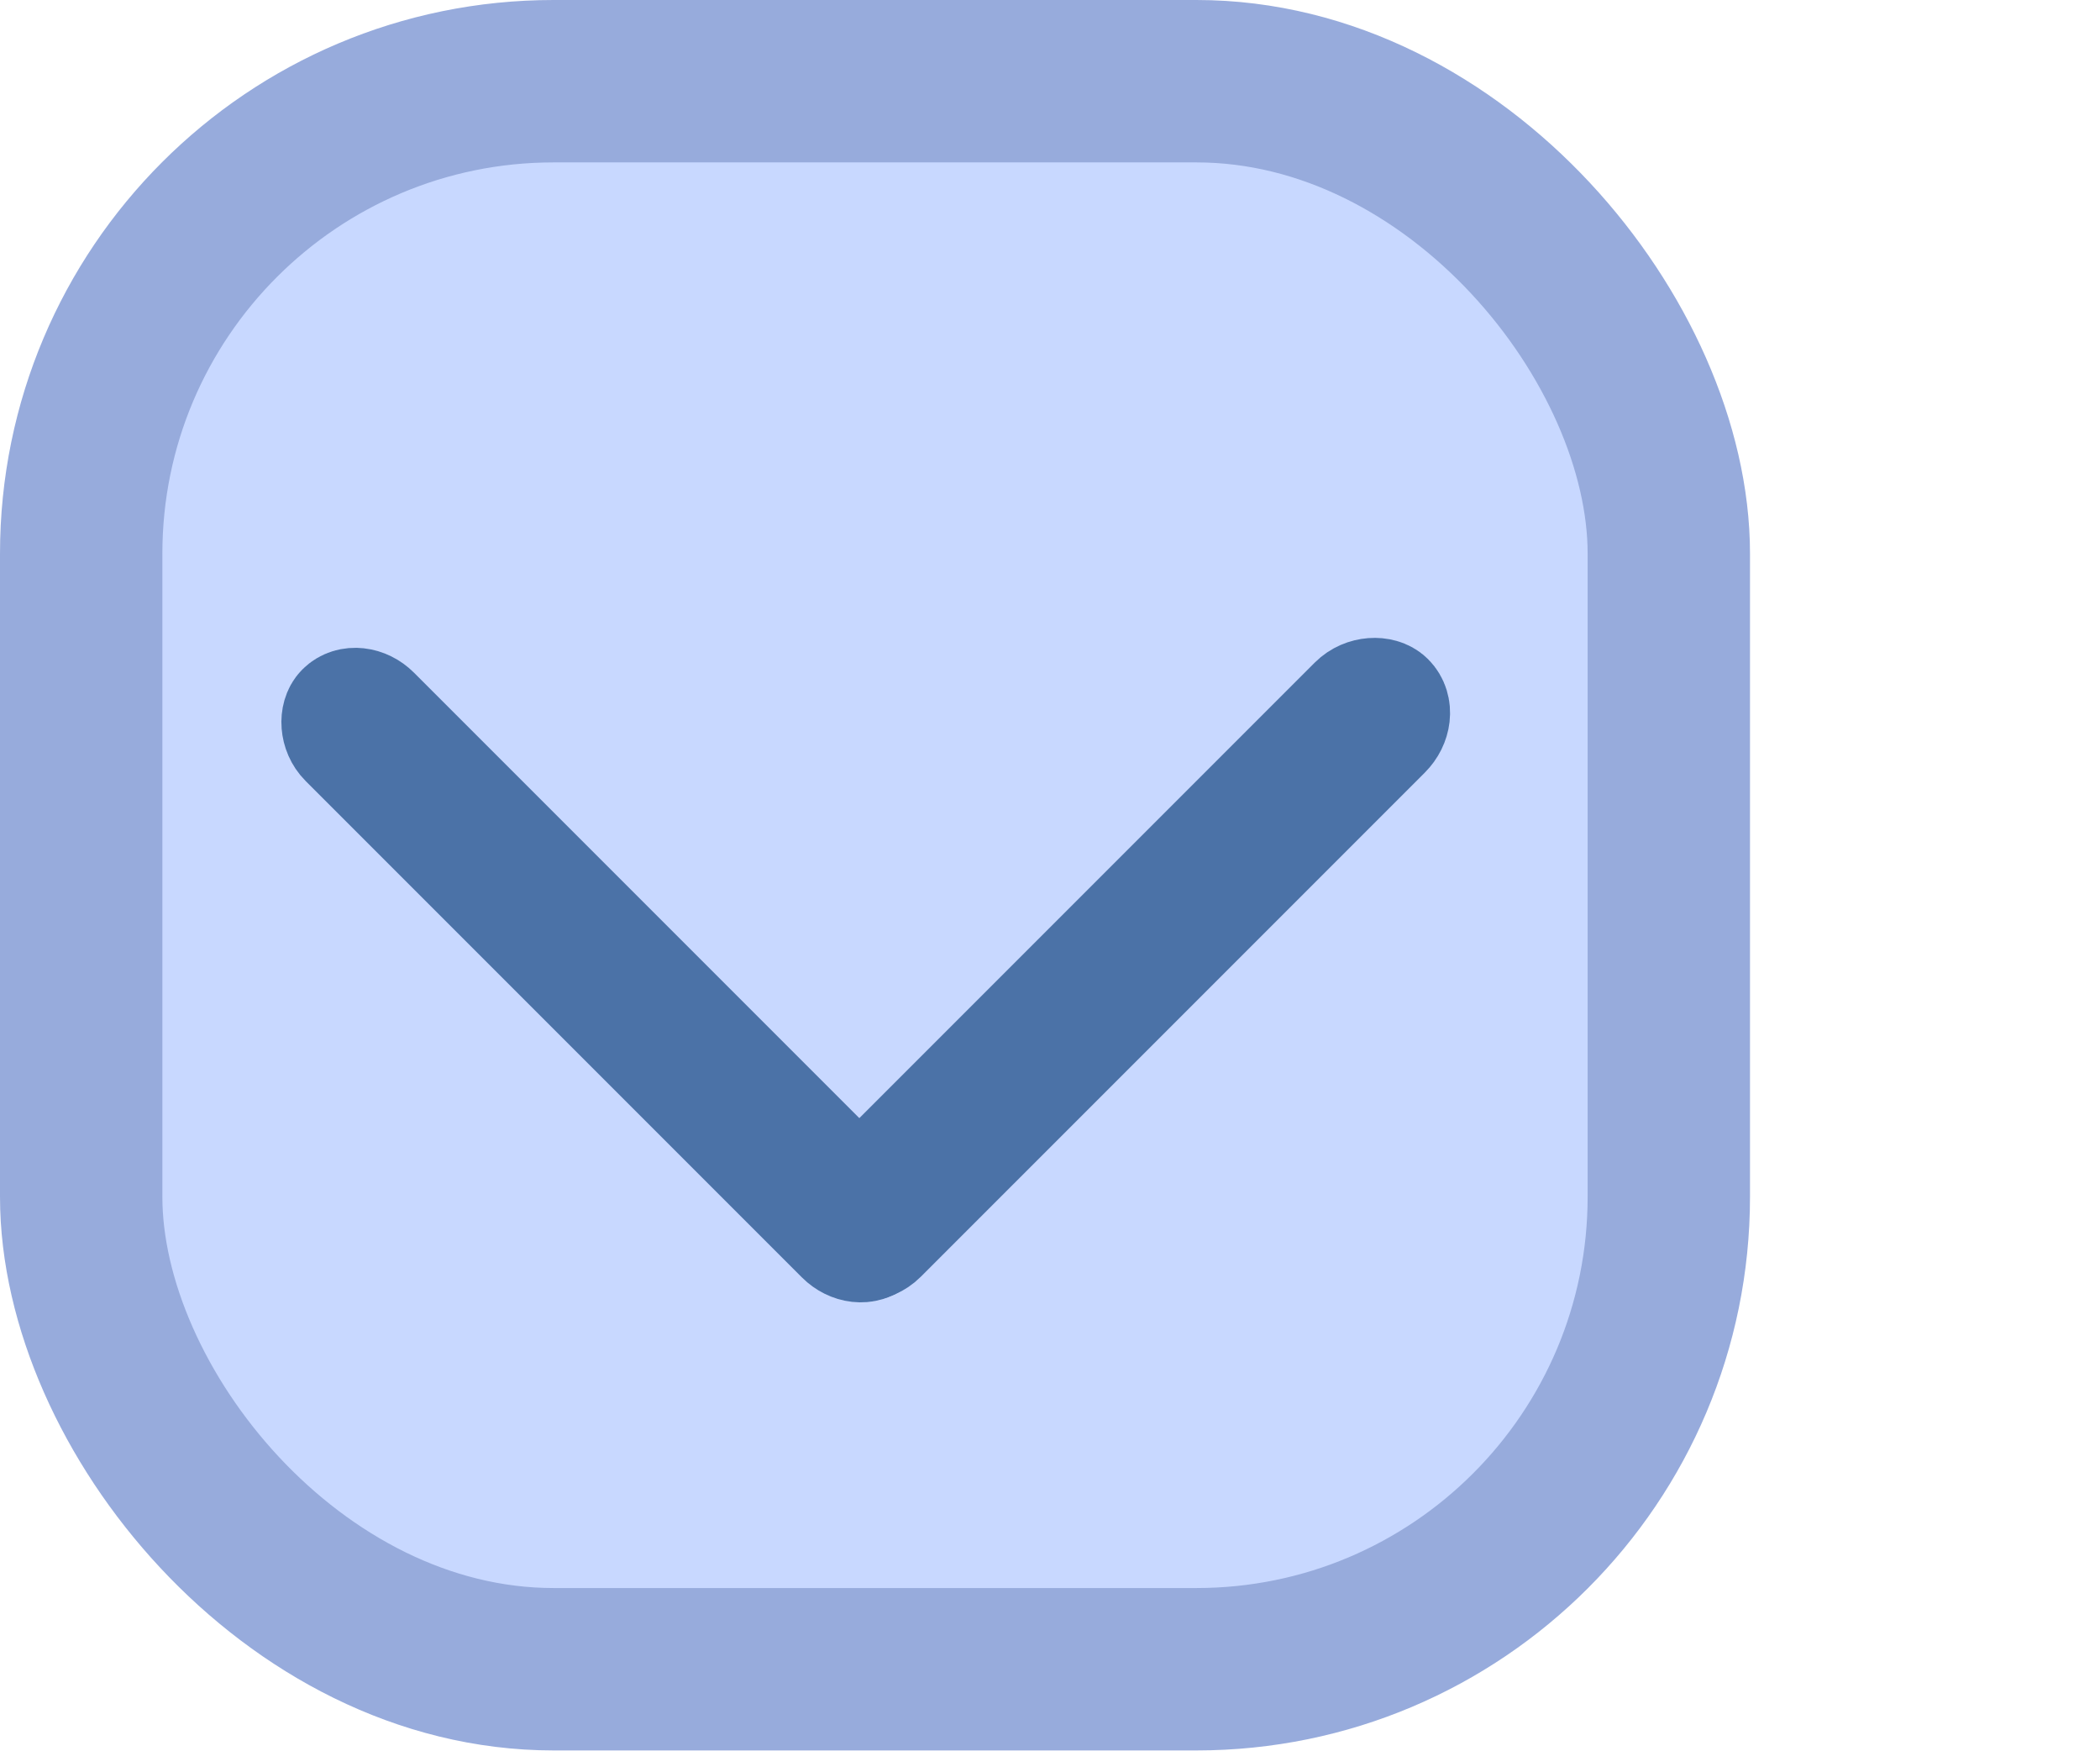 <?xml version="1.0" encoding="UTF-8" standalone="no"?>
<!-- Created with Inkscape (http://www.inkscape.org/) -->

<svg
   xmlns:dc="http://purl.org/dc/elements/1.1/"
   xmlns:cc="http://creativecommons.org/ns#"
   xmlns:rdf="http://www.w3.org/1999/02/22-rdf-syntax-ns#"
   xmlns:svg="http://www.w3.org/2000/svg"
   xmlns="http://www.w3.org/2000/svg"
   xmlns:sodipodi="http://sodipodi.sourceforge.net/DTD/sodipodi-0.dtd"
   xmlns:inkscape="http://www.inkscape.org/namespaces/inkscape"
   width="120"
   height="100.013"
   id="svg2"
   version="1.1"
   inkscape:version="0.48.4 r9939"
   sodipodi:docname="select-arrow.svg">
  <defs
     id="defs4" />
  <sodipodi:namedview
     id="base"
     pagecolor="#ffffff"
     bordercolor="#666666"
     borderopacity="1.0"
     inkscape:pageopacity="0.0"
     inkscape:pageshadow="2"
     inkscape:zoom="5.12"
     inkscape:cx="17.193447"
     inkscape:cy="31.787618"
     inkscape:document-units="px"
     inkscape:current-layer="layer1"
     showgrid="false"
     fit-margin-top="0"
     fit-margin-left="0"
     fit-margin-right="0"
     fit-margin-bottom="0"
     inkscape:window-width="1920"
     inkscape:window-height="1018"
     inkscape:window-x="-8"
     inkscape:window-y="-8"
     inkscape:window-maximized="1" />
  <g
     inkscape:label="Layer 1"
     inkscape:groupmode="layer"
     id="layer1"
     transform="translate(7.6293945e-6,-952.362)"
     style="display:inline"
     sodipodi:insensitive="true">
    <rect
       style="fill:#c8d8ff;fill-opacity:1;stroke:#97abdc;stroke-width:9.278;stroke-linejoin:round;stroke-miterlimit:4;stroke-opacity:1;stroke-dasharray:none"
       id="rect2987"
       width="90.722"
       height="90.722"
       x="4.639"
       y="957.001"
       ry="26.992"
       rx="26.992" />
    <rect
       style="fill:#4b72a7;fill-opacity:1;stroke:#4b72a7;stroke-width:6.617;stroke-linejoin:round;stroke-miterlimit:4;stroke-opacity:1;stroke-dasharray:none"
       id="rect2991"
       width="42.779"
       height="2.139"
       x="716.099"
       y="687.279"
       rx="1.337"
       ry="1.069"
       transform="matrix(0.707,0.707,-0.707,0.707,0,0)" />
    <rect
       style="fill:#4b72a7;fill-opacity:1;stroke:#4b72a7;stroke-width:6.721;stroke-linejoin:round;stroke-miterlimit:4;stroke-opacity:1;stroke-dasharray:none"
       id="rect2991-1"
       width="43.449"
       height="2.172"
       x="645.804"
       y="-758.958"
       rx="1.358"
       ry="1.086"
       transform="matrix(-0.707,0.707,-0.707,-0.707,0,0)" />
  </g>
</svg>
